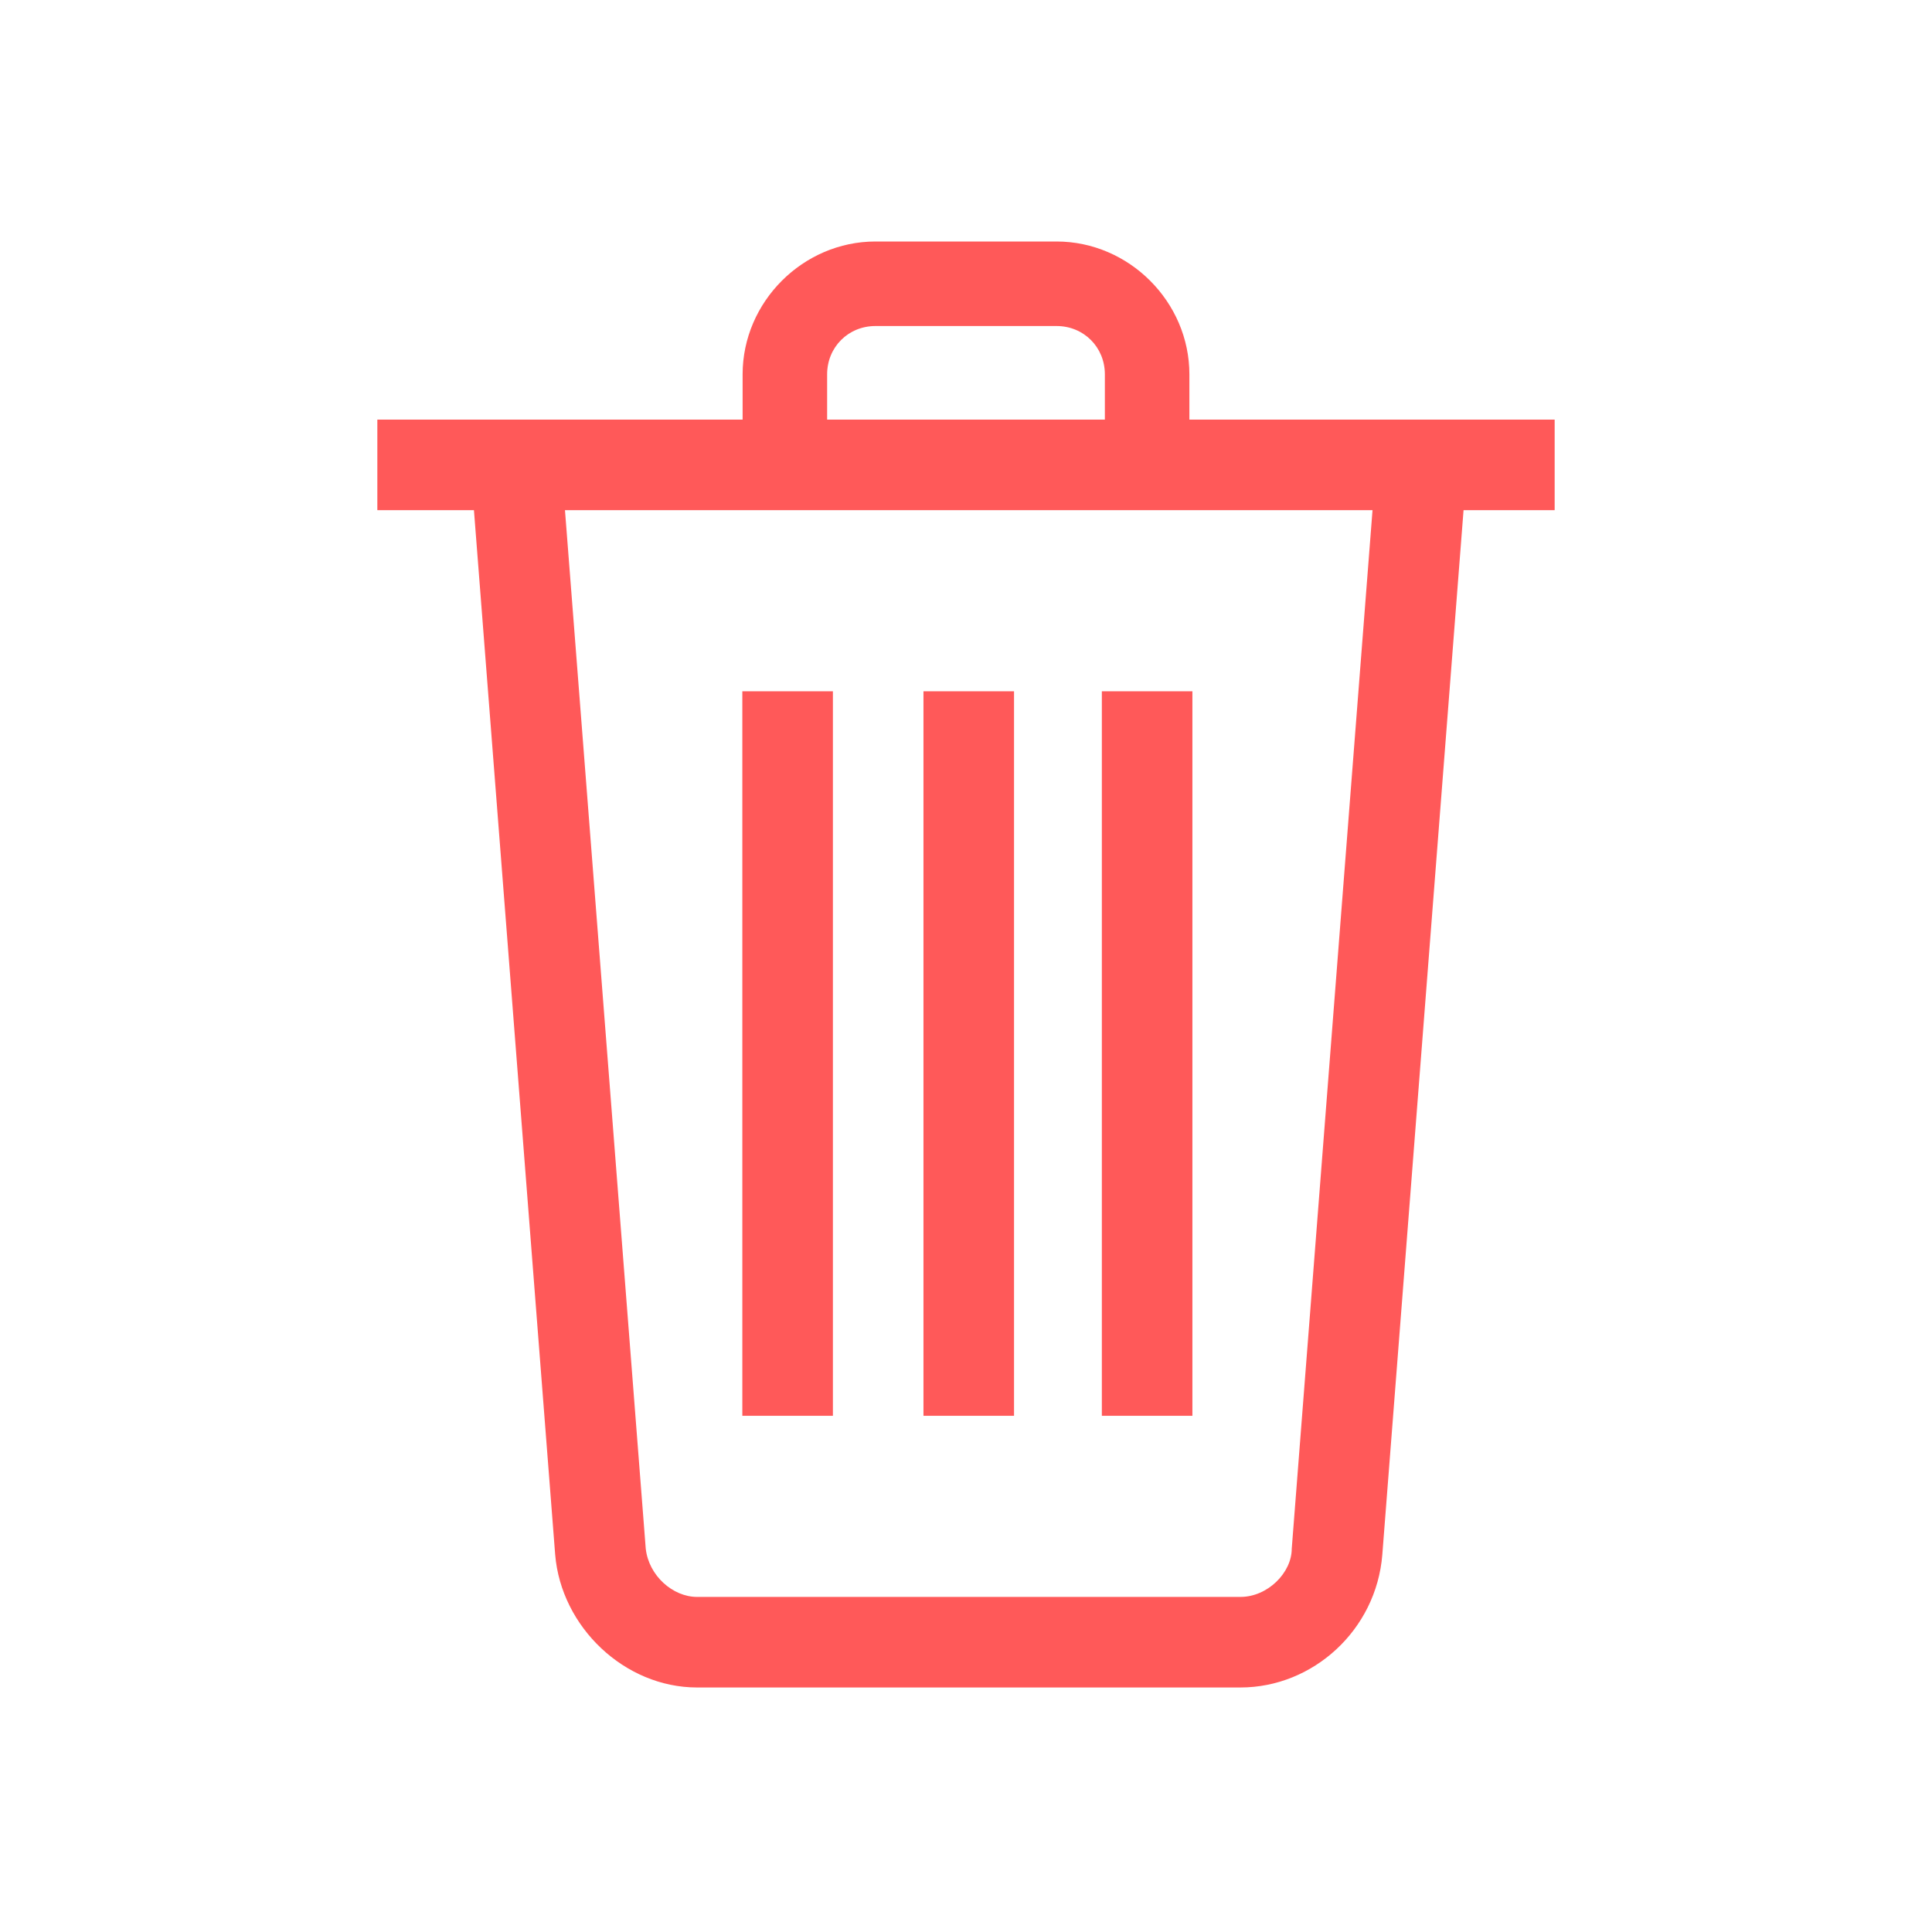 <svg width="64" height="64" xmlns="http://www.w3.org/2000/svg"><path fill="none" d="M-1-1h582v402H-1z"/><path fill="#ff5959" class="st0" d="M24.591 22.9h3v24h-3zm6 0h3v24h-3zm5.909 0h3v24h-3zm-24-9h39v3h-39z"/><path fill="#ff5959" d="M39.4 15.4h-2.8v-3c0-.9-.7-1.6-1.6-1.6h-6c-.9 0-1.6.7-1.6 1.6v3h-2.8v-3c0-2.4 2-4.4 4.4-4.4h6c2.4 0 4.4 2 4.4 4.4v3" class="st0"/><path fill="#ff5959" d="M41.091 55.9h-18c-2.4 0-4.5-2-4.7-4.4l-2.8-36 3-.2 2.8 36c.1.9.9 1.6 1.7 1.6h18c.9 0 1.7-.8 1.7-1.6l2.8-36 3 .2-2.8 36c-.2 2.5-2.3 4.4-4.7 4.4" class="st0"/></svg>